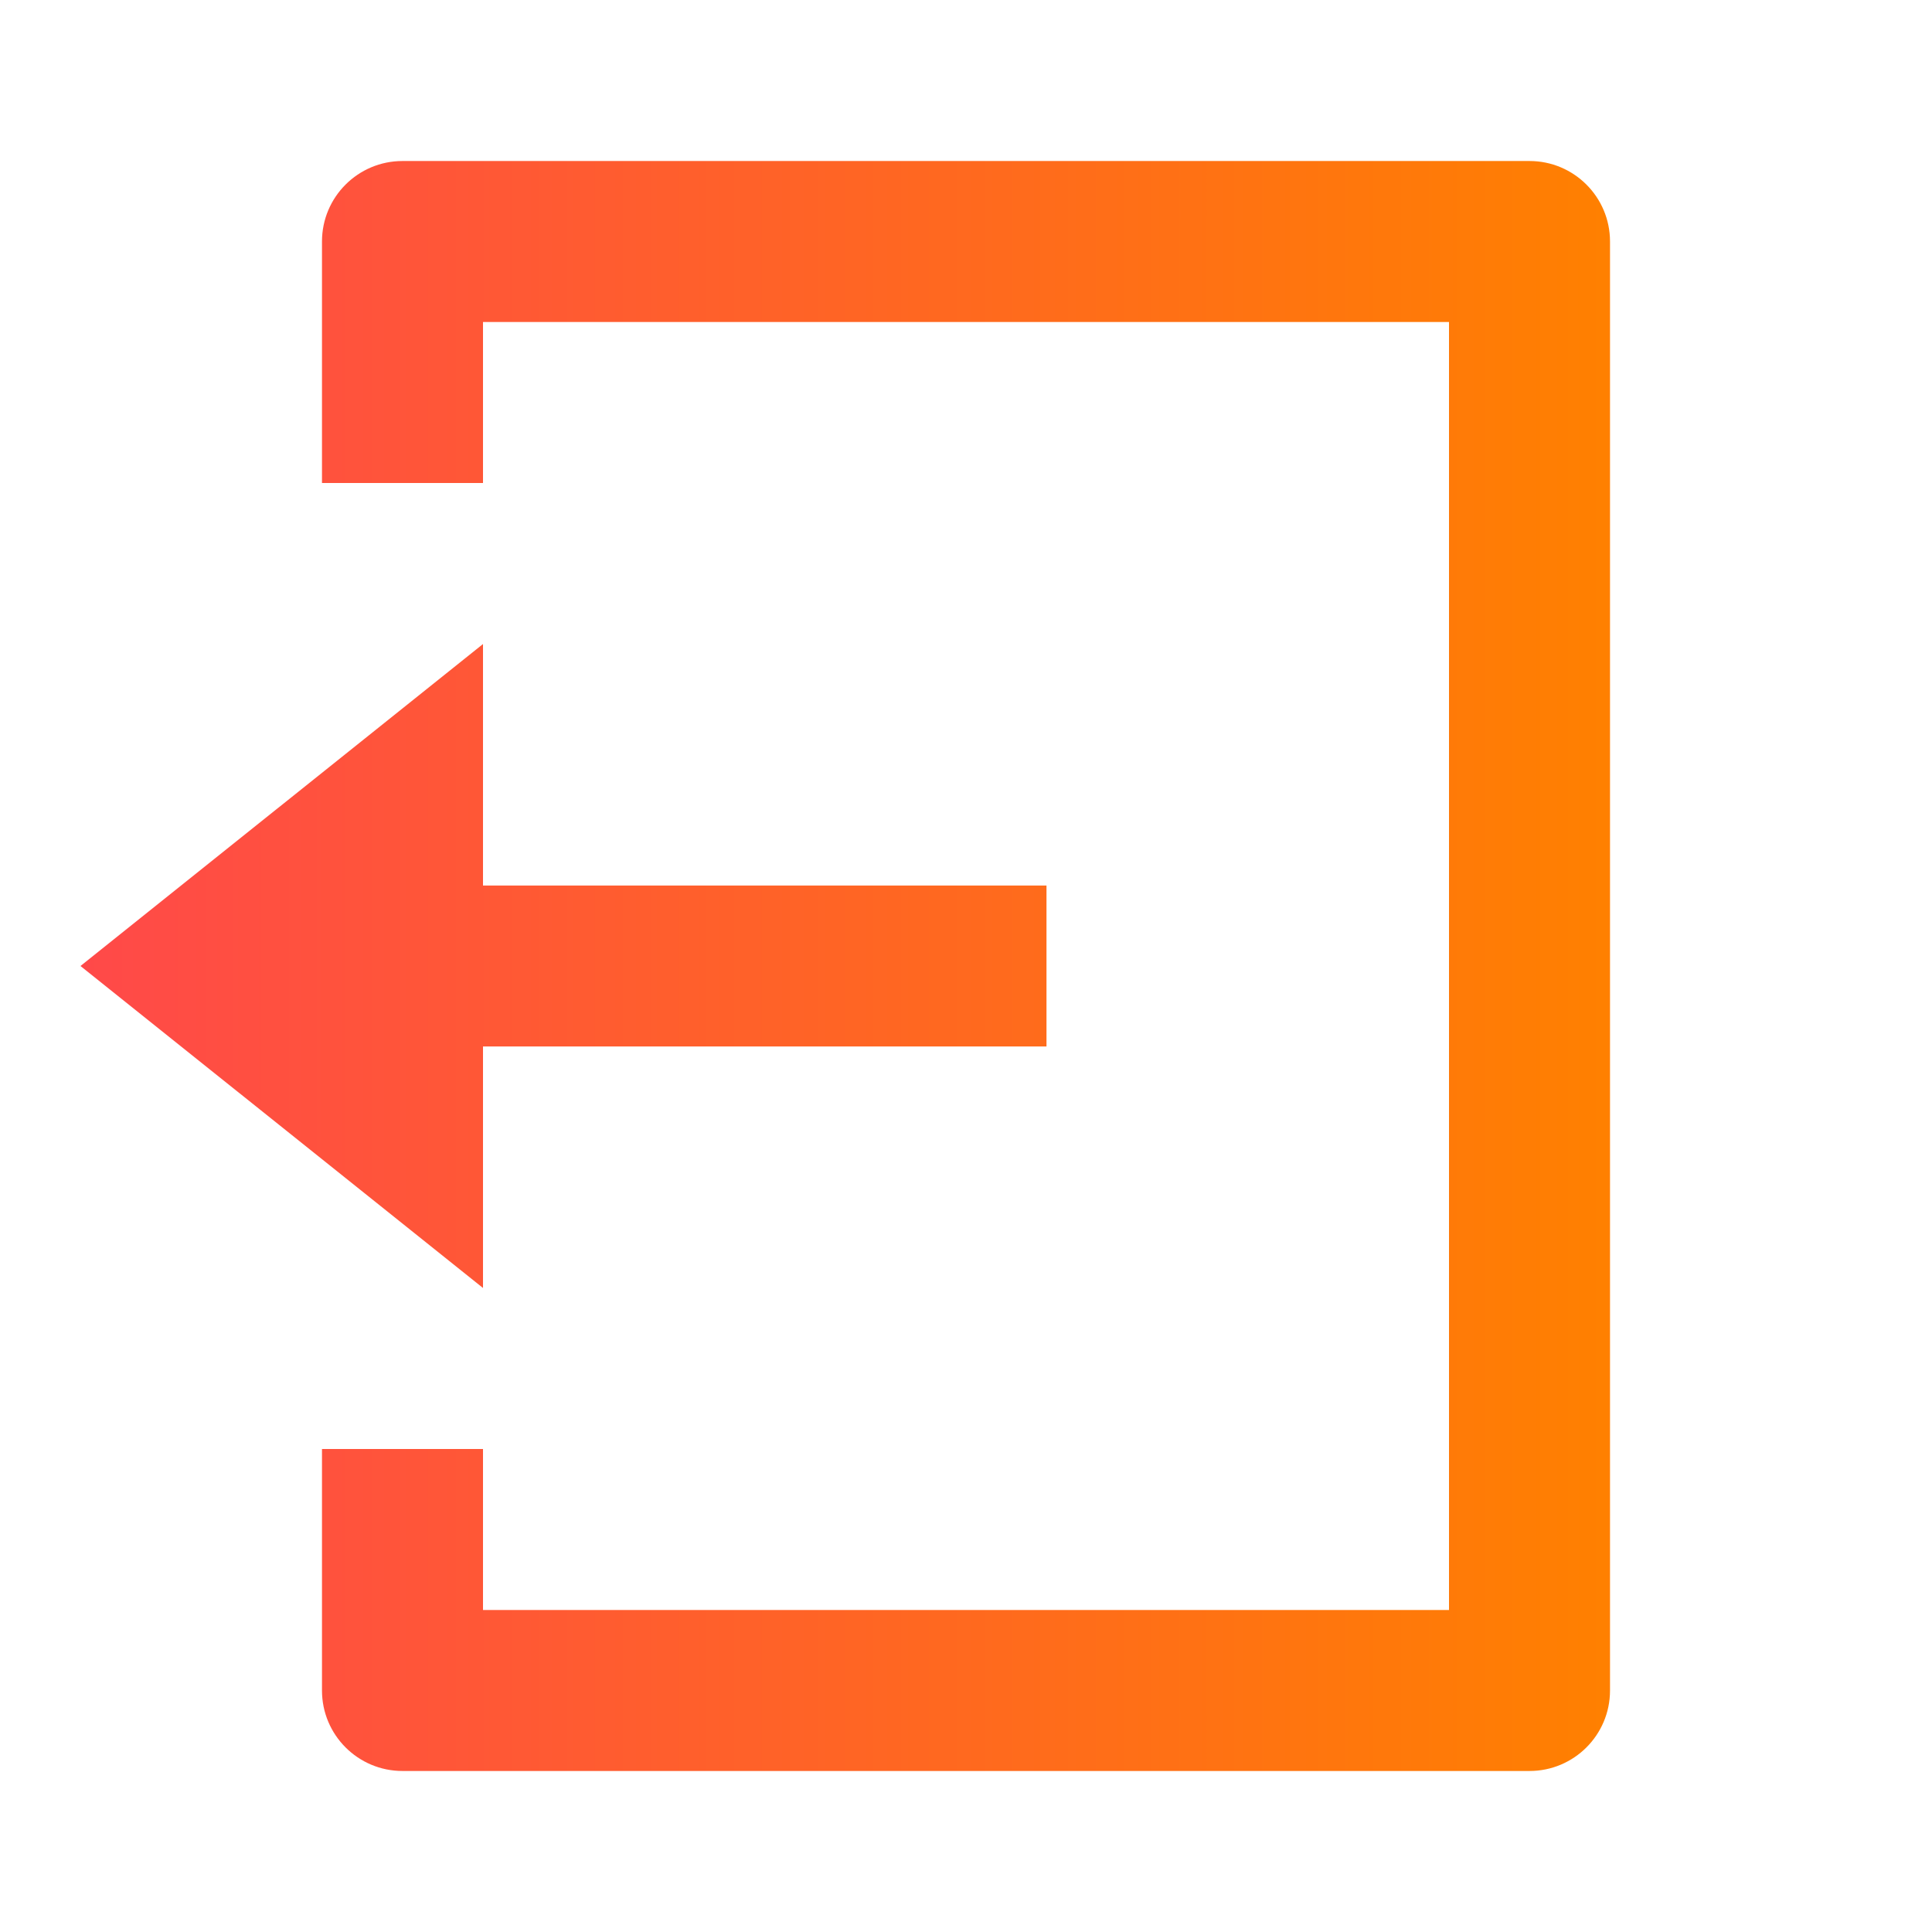 <svg width="50" height="50" viewBox="0 0 50 50" fill="none" xmlns="http://www.w3.org/2000/svg">
<path d="M8.333 37.5H12.5V41.667H37.5V8.333H12.5V12.5H8.333V6.25C8.333 5.099 9.266 4.167 10.417 4.167H39.583C40.734 4.167 41.667 5.099 41.667 6.25V43.75C41.667 44.901 40.734 45.833 39.583 45.833H10.417C9.266 45.833 8.333 44.901 8.333 43.75V37.5ZM12.5 22.917H27.083V27.083H12.5V33.333L2.083 25L12.5 16.667V22.917Z" fill="url(#paint0_linear_3_37)"/>
<defs>
<linearGradient id="paint0_linear_3_37" x1="2.083" y1="25" x2="41.667" y2="25" gradientUnits="userSpaceOnUse">
<stop stop-color="#FF4949"/>
<stop offset="1" stop-color="#FF8000"/>
</linearGradient>
</defs>
</svg>
